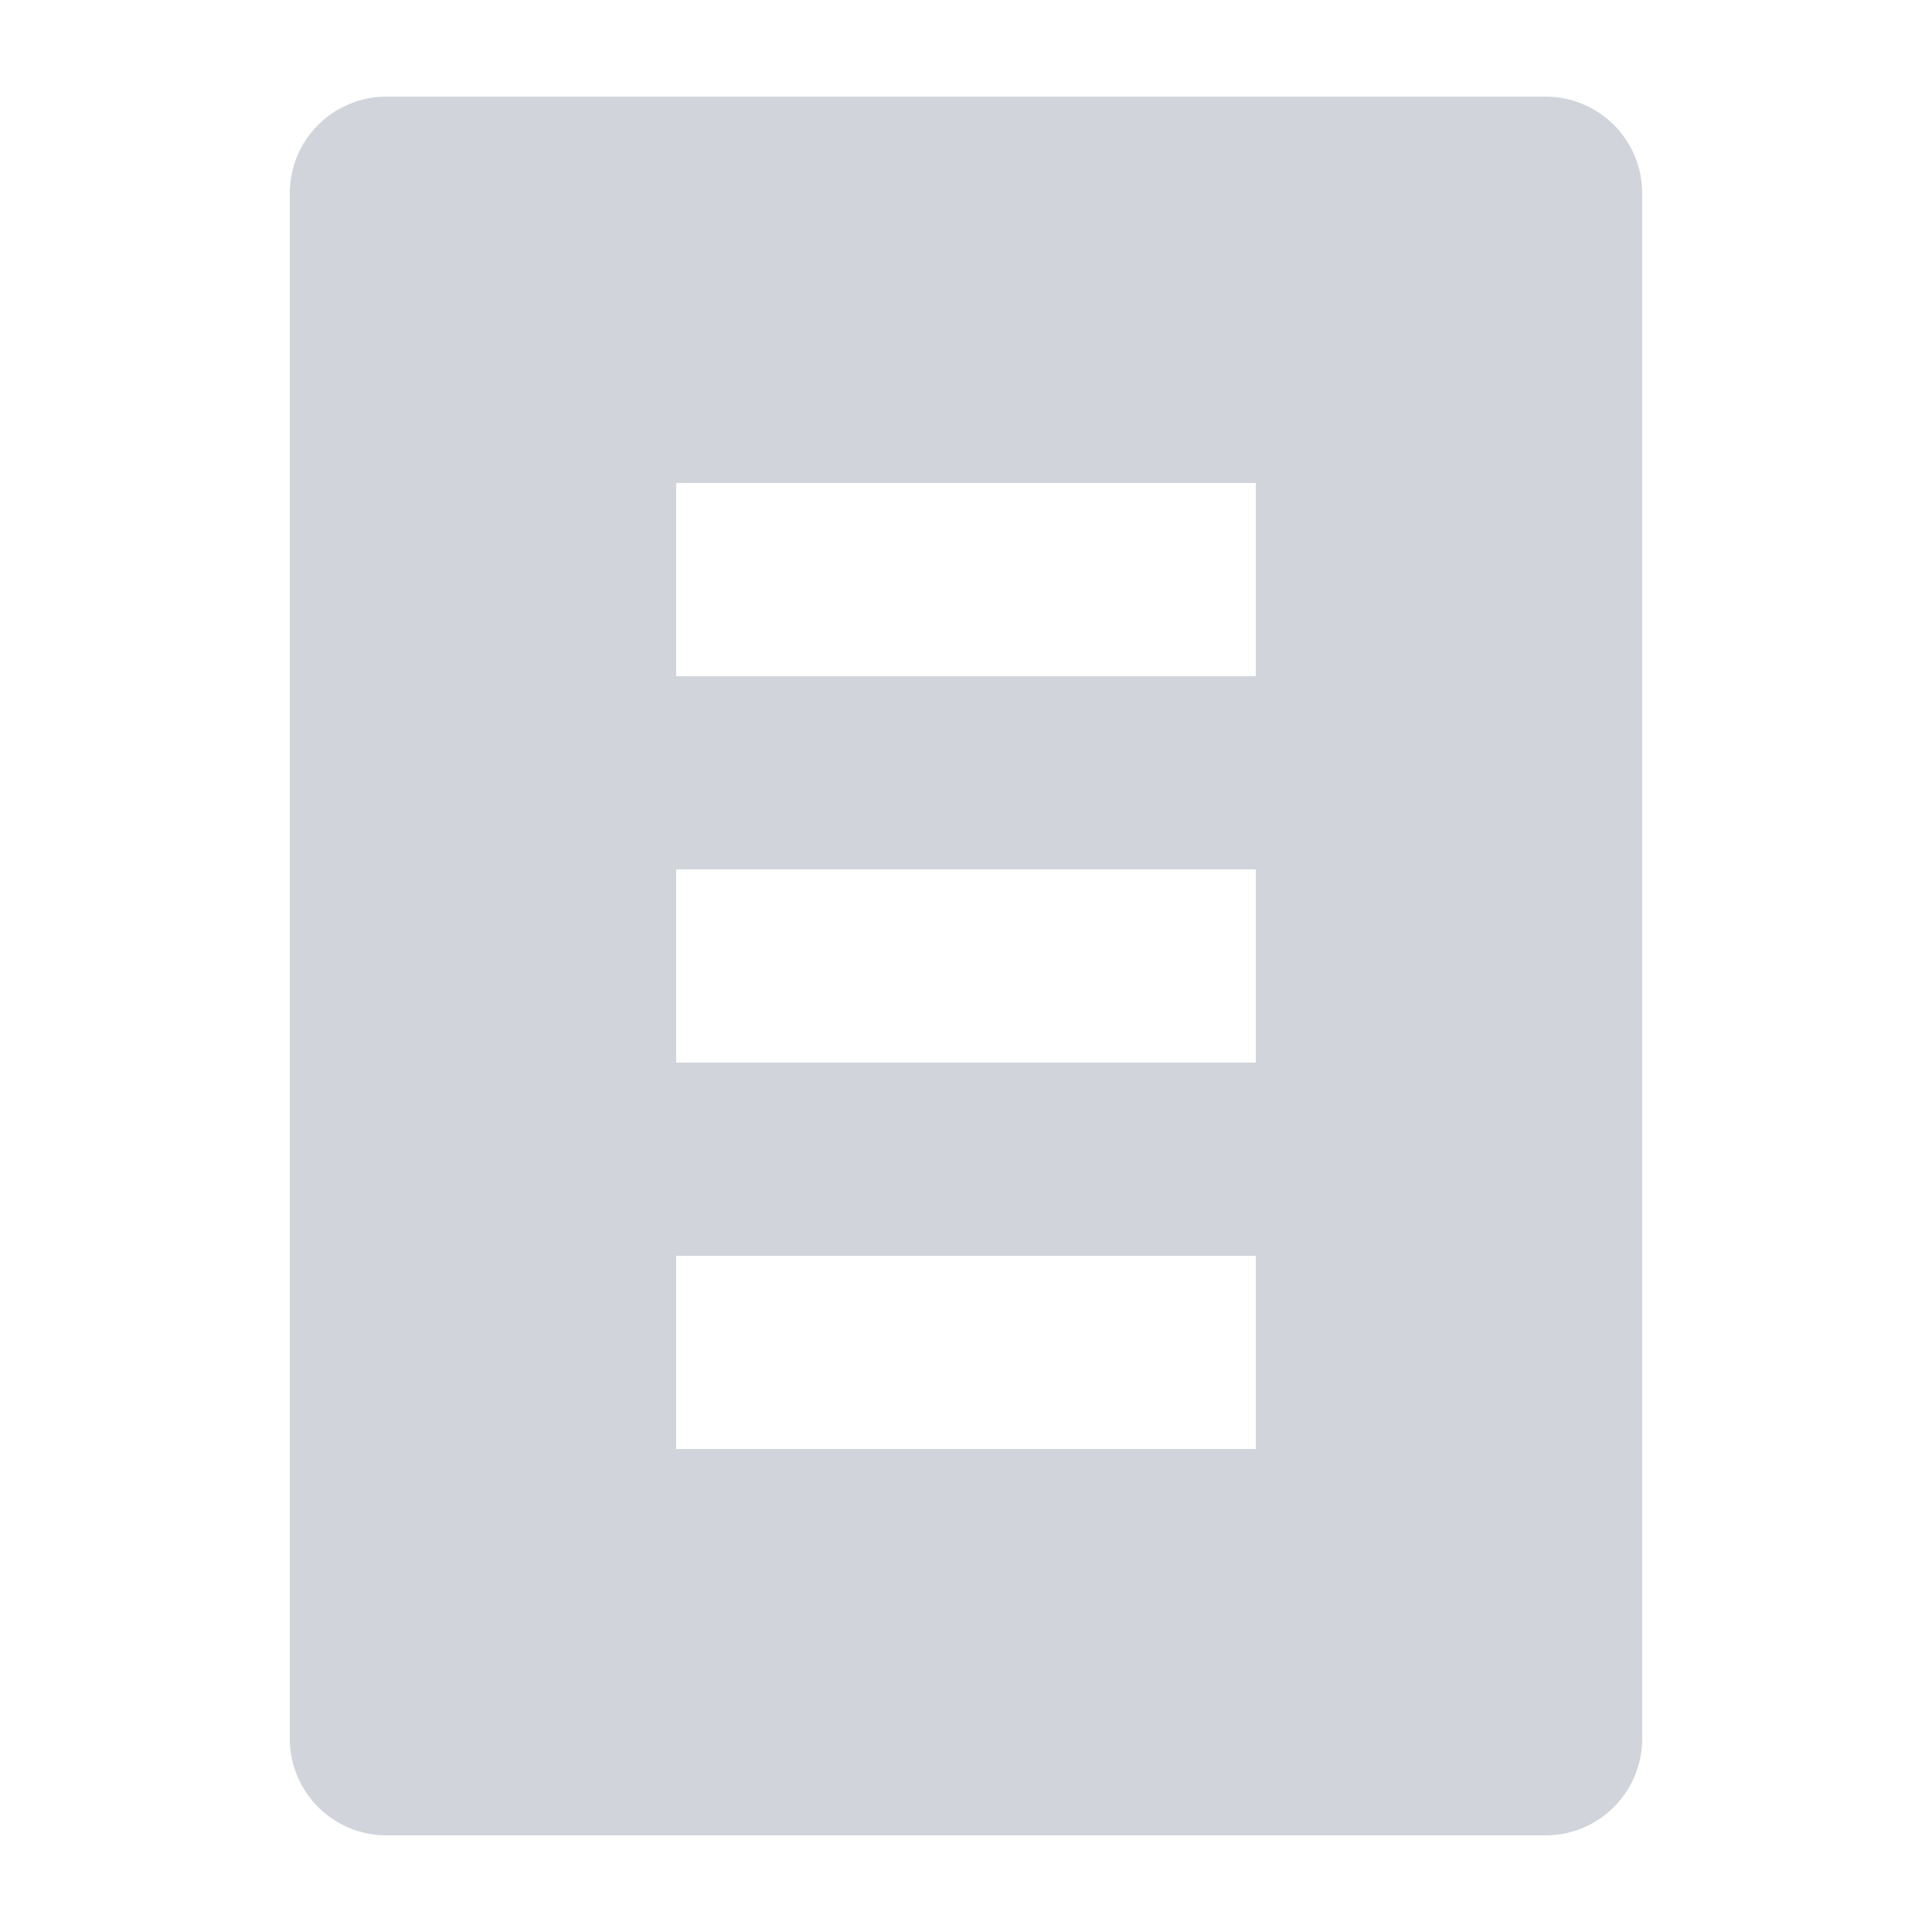 <svg width="40" height="40" viewBox="0 0 40 40" fill="none" xmlns="http://www.w3.org/2000/svg">
<path fill-rule="evenodd" clip-rule="evenodd" d="M32 2H8C7.47 2 6.961 2.211 6.586 2.586C6.211 2.961 6 3.47 6 4V36C6 36.53 6.211 37.039 6.586 37.414C6.961 37.789 7.47 38 8 38H32C32.53 38 33.039 37.789 33.414 37.414C33.789 37.039 34 36.53 34 36V4C34 3.47 33.789 2.961 33.414 2.586C33.039 2.211 32.53 2 32 2ZM26 30H14V26H26V30ZM26 22H14V18H26V22ZM26 14H14V10H26V14Z" fill="#D1D5DB"/>
</svg>
